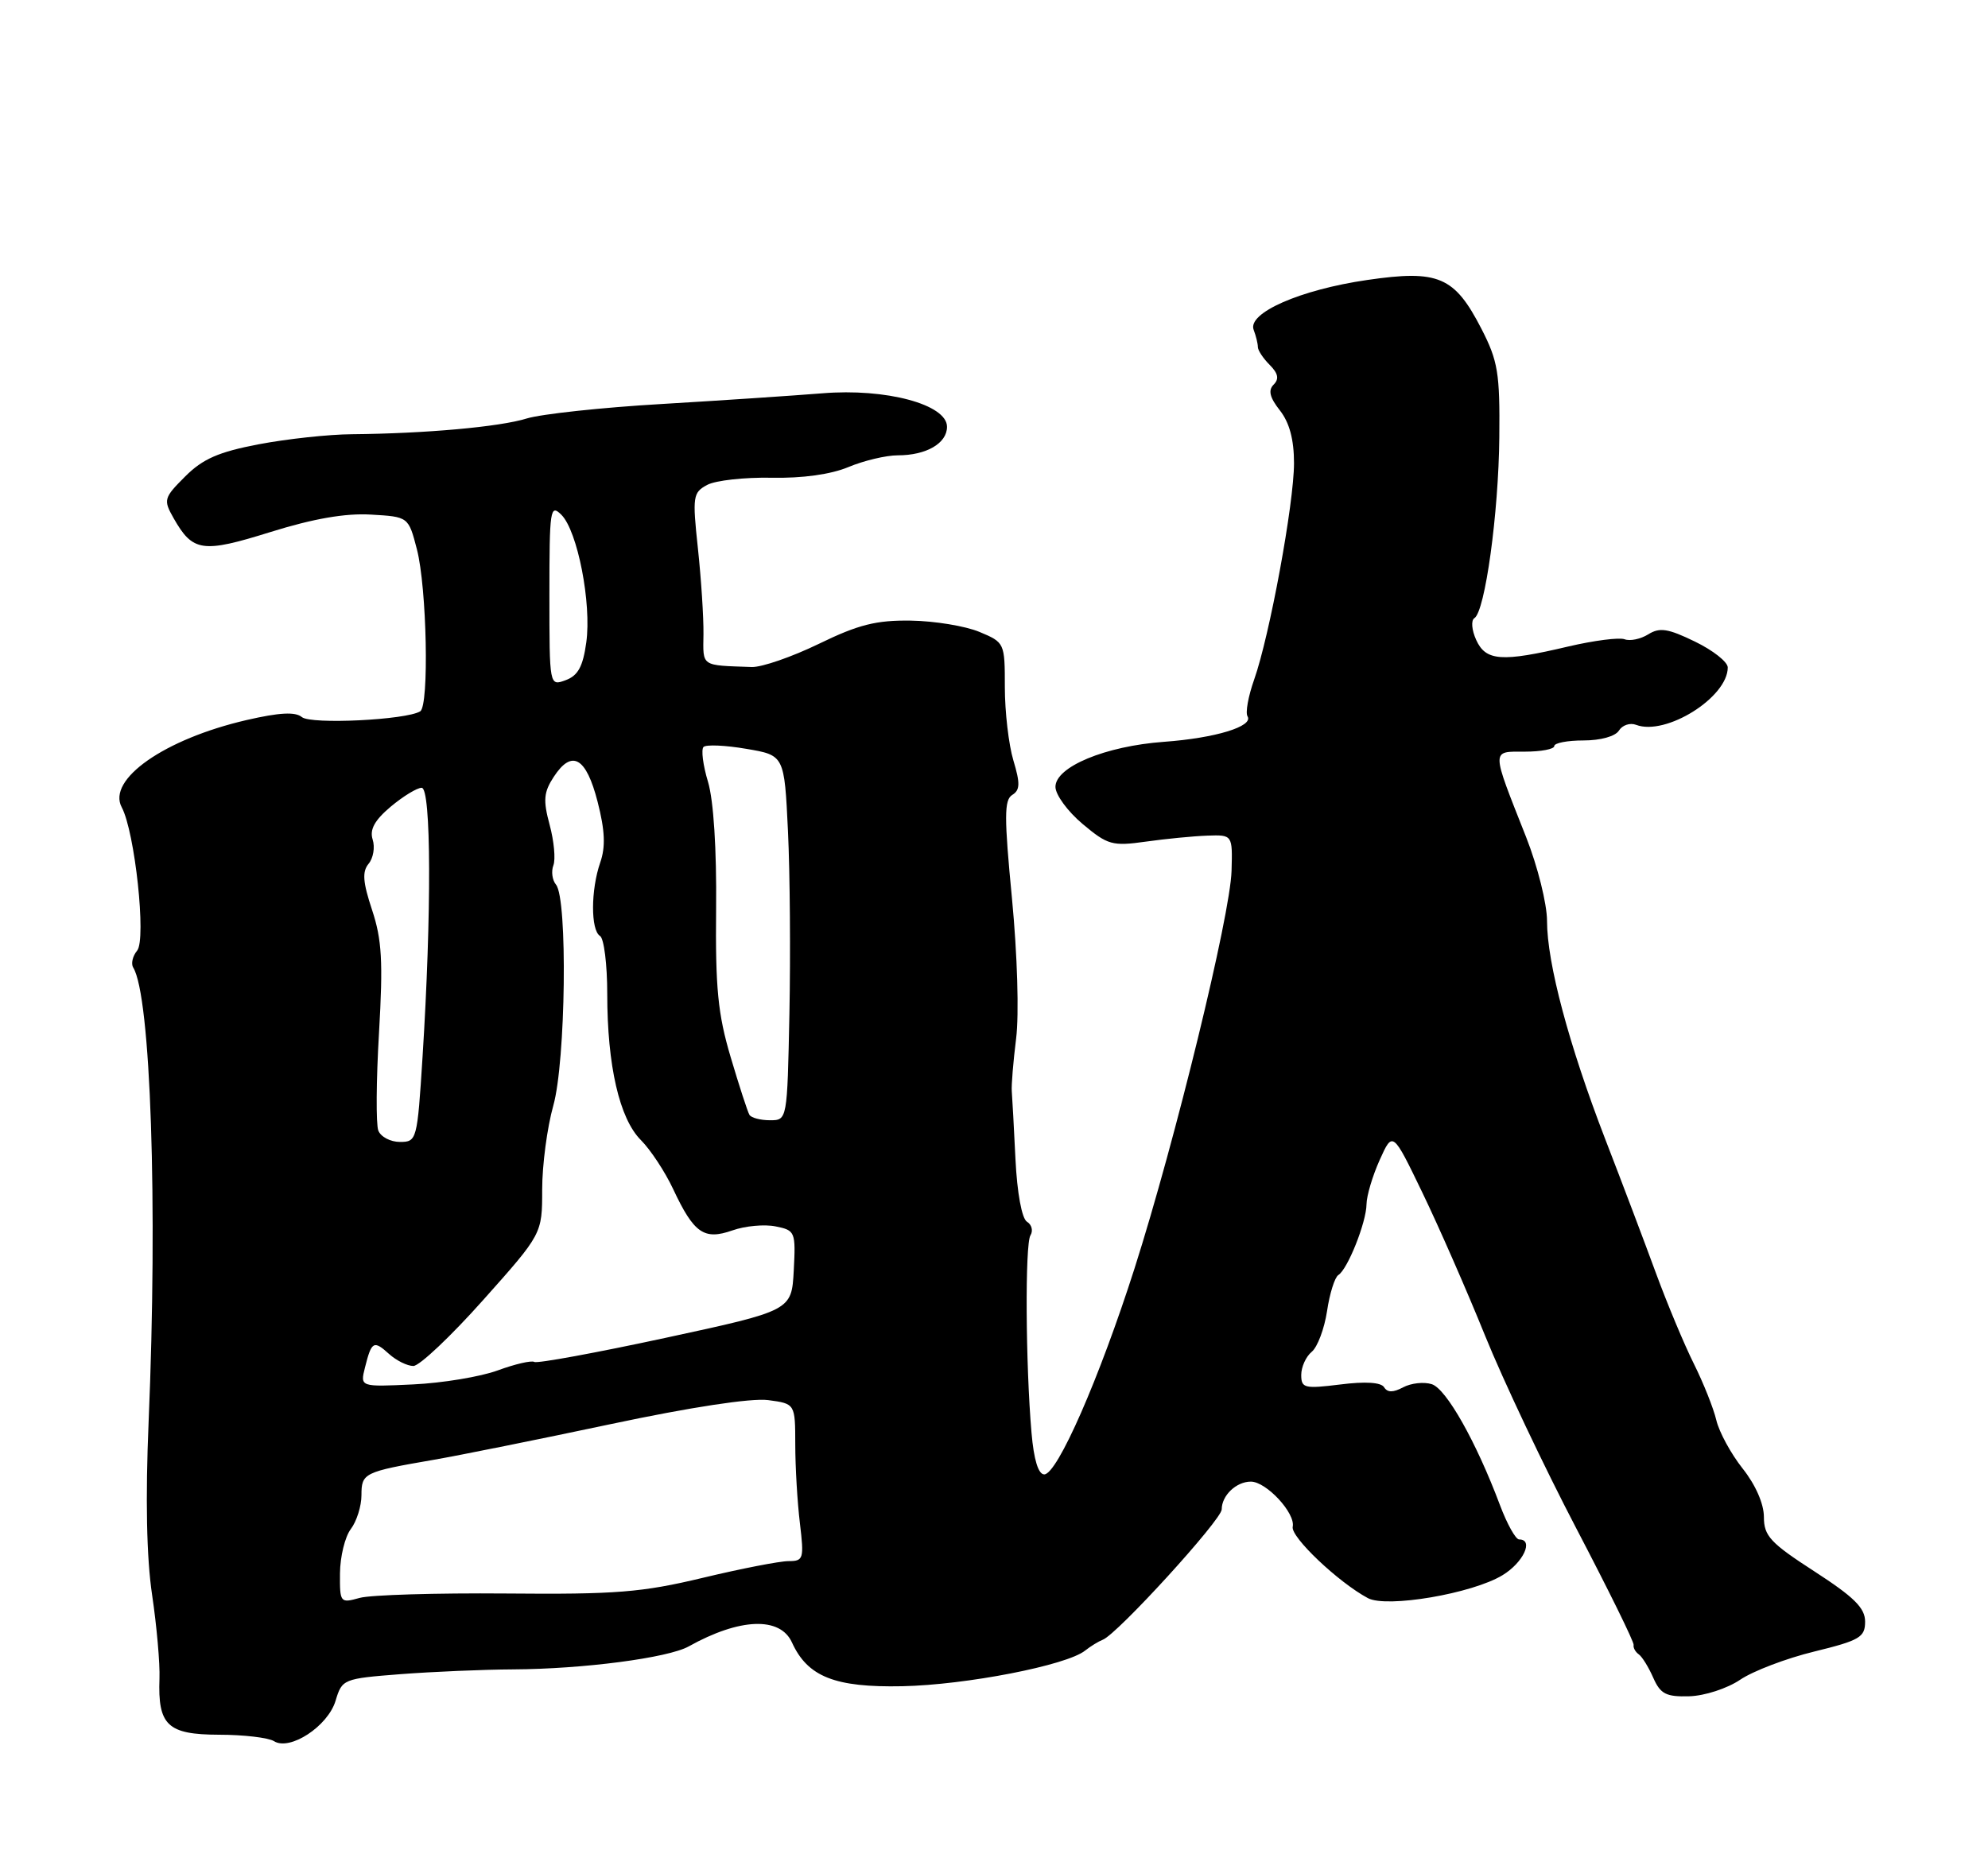 <?xml version="1.0" encoding="UTF-8" standalone="no"?>
<!DOCTYPE svg PUBLIC "-//W3C//DTD SVG 1.1//EN" "http://www.w3.org/Graphics/SVG/1.1/DTD/svg11.dtd" >
<svg xmlns="http://www.w3.org/2000/svg" xmlns:xlink="http://www.w3.org/1999/xlink" version="1.1" viewBox="0 0 275 256">
 <g >
 <path fill="currentColor"
d=" M 46.42 235.32 C 47.32 232.32 47.48 232.26 55.42 231.64 C 59.86 231.30 66.88 231.00 71.00 230.98 C 80.67 230.93 92.42 229.39 95.27 227.80 C 102.33 223.86 107.91 223.65 109.55 227.25 C 111.71 232.00 115.49 233.50 124.81 233.31 C 133.63 233.13 147.56 230.42 150.10 228.38 C 150.87 227.77 151.97 227.10 152.54 226.88 C 154.51 226.16 169.00 210.27 169.00 208.84 C 169.00 206.92 171.01 205.00 173.03 205.00 C 175.17 205.00 179.23 209.38 178.82 211.25 C 178.52 212.66 185.13 218.93 189.22 221.12 C 191.83 222.51 203.65 220.50 207.84 217.95 C 210.73 216.20 212.21 213.00 210.14 213.00 C 209.66 213.00 208.47 210.86 207.49 208.25 C 204.21 199.50 200.07 192.16 198.06 191.52 C 196.97 191.17 195.19 191.37 194.10 191.95 C 192.71 192.69 191.93 192.69 191.46 191.94 C 191.05 191.26 188.85 191.12 185.40 191.56 C 180.45 192.17 180.00 192.07 180.00 190.24 C 180.00 189.14 180.65 187.70 181.45 187.04 C 182.25 186.38 183.20 183.84 183.57 181.41 C 183.93 178.97 184.64 176.73 185.13 176.42 C 186.42 175.62 189.00 169.14 189.03 166.63 C 189.04 165.46 189.86 162.70 190.85 160.50 C 192.65 156.50 192.65 156.50 196.75 165.00 C 199.01 169.68 202.91 178.57 205.42 184.78 C 207.93 190.98 213.62 203.00 218.06 211.49 C 222.50 219.98 226.07 227.23 225.98 227.60 C 225.90 227.97 226.21 228.55 226.68 228.89 C 227.16 229.22 228.06 230.69 228.70 232.15 C 229.69 234.39 230.47 234.79 233.68 234.70 C 235.80 234.64 238.93 233.62 240.72 232.41 C 242.49 231.21 247.10 229.45 250.97 228.51 C 257.26 226.97 258.00 226.53 258.00 224.37 C 258.00 222.48 256.48 220.98 251.00 217.43 C 244.89 213.48 244.00 212.52 244.00 209.89 C 244.00 208.07 242.84 205.43 241.06 203.19 C 239.45 201.16 237.81 198.15 237.42 196.50 C 237.03 194.85 235.63 191.34 234.31 188.69 C 232.99 186.05 230.64 180.42 229.08 176.19 C 227.53 171.96 224.37 163.60 222.05 157.61 C 217.03 144.60 214.00 133.25 214.00 127.42 C 214.00 125.07 212.70 119.86 211.11 115.83 C 206.23 103.48 206.24 104.00 210.93 104.00 C 213.17 104.00 215.00 103.65 215.00 103.23 C 215.00 102.80 216.82 102.45 219.05 102.45 C 221.41 102.45 223.46 101.88 223.95 101.08 C 224.42 100.33 225.48 99.97 226.32 100.29 C 230.42 101.86 239.00 96.49 239.00 92.35 C 239.00 91.59 236.96 89.98 234.46 88.77 C 230.74 86.96 229.58 86.78 228.00 87.77 C 226.94 88.43 225.47 88.73 224.73 88.45 C 223.99 88.17 220.49 88.62 216.94 89.45 C 207.72 91.63 205.53 91.47 204.20 88.54 C 203.58 87.18 203.47 85.83 203.95 85.53 C 205.43 84.62 207.30 71.02 207.40 60.50 C 207.49 51.62 207.21 49.94 204.93 45.50 C 201.20 38.25 198.99 37.30 189.12 38.74 C 179.84 40.09 172.52 43.31 173.42 45.64 C 173.74 46.48 174.00 47.54 174.00 48.01 C 174.00 48.48 174.74 49.59 175.64 50.49 C 176.81 51.67 176.97 52.43 176.18 53.22 C 175.40 54.00 175.64 55.00 177.05 56.79 C 178.37 58.47 179.00 60.82 179.00 64.08 C 179.00 69.66 175.63 87.97 173.48 94.05 C 172.67 96.34 172.26 98.62 172.57 99.11 C 173.43 100.50 168.14 102.12 161.01 102.64 C 152.91 103.23 146.00 106.10 146.00 108.87 C 146.00 109.96 147.69 112.27 149.75 114.00 C 153.23 116.92 153.86 117.10 158.50 116.45 C 161.25 116.06 165.07 115.69 167.00 115.62 C 170.50 115.50 170.50 115.50 170.36 120.50 C 170.19 126.63 162.57 157.85 156.94 175.50 C 152.08 190.70 146.26 204.00 144.45 204.00 C 143.63 204.00 143.01 201.97 142.69 198.25 C 141.87 188.80 141.78 172.16 142.54 170.93 C 142.94 170.29 142.72 169.44 142.06 169.04 C 141.35 168.60 140.70 165.06 140.47 160.40 C 140.26 156.05 140.03 151.82 139.96 151.00 C 139.89 150.18 140.16 146.89 140.56 143.69 C 140.98 140.36 140.73 132.11 139.99 124.35 C 138.90 113.05 138.90 110.68 140.02 109.99 C 141.11 109.32 141.14 108.40 140.18 105.21 C 139.53 103.04 139.00 98.48 139.00 95.08 C 139.00 88.95 138.97 88.89 135.48 87.43 C 133.54 86.62 129.28 85.92 126.00 85.87 C 121.21 85.80 118.74 86.42 113.28 89.08 C 109.55 90.89 105.38 92.33 104.00 92.29 C 96.89 92.04 97.25 92.29 97.31 87.75 C 97.34 85.41 96.99 80.06 96.54 75.86 C 95.77 68.68 95.85 68.15 97.83 67.09 C 98.99 66.47 102.99 66.03 106.72 66.10 C 111.00 66.19 114.93 65.64 117.37 64.62 C 119.50 63.73 122.57 63.00 124.19 63.00 C 128.14 63.00 131.00 61.34 131.00 59.05 C 131.00 55.96 122.54 53.69 113.73 54.42 C 109.75 54.74 99.75 55.41 91.50 55.90 C 83.25 56.38 74.87 57.29 72.87 57.90 C 69.12 59.07 58.78 59.99 48.69 60.08 C 45.49 60.10 39.69 60.73 35.80 61.47 C 30.24 62.53 28.05 63.49 25.61 65.93 C 22.66 68.88 22.58 69.16 24.00 71.67 C 26.67 76.37 27.98 76.56 37.42 73.61 C 43.35 71.76 47.77 70.99 51.31 71.20 C 56.50 71.50 56.50 71.50 57.67 76.00 C 59.05 81.32 59.38 97.64 58.13 98.42 C 56.20 99.62 43.02 100.26 41.76 99.22 C 40.85 98.46 38.65 98.58 34.10 99.63 C 22.77 102.25 14.77 107.84 16.84 111.70 C 18.66 115.10 20.26 129.98 18.97 131.53 C 18.34 132.29 18.10 133.35 18.43 133.88 C 20.85 137.80 21.83 166.67 20.56 196.67 C 20.11 207.35 20.27 215.51 21.04 220.67 C 21.68 224.98 22.14 230.18 22.06 232.24 C 21.82 238.72 23.17 240.00 30.29 240.02 C 33.70 240.02 37.13 240.43 37.90 240.91 C 40.09 242.30 45.36 238.85 46.42 235.32 Z  M 47.03 217.68 C 47.05 215.38 47.72 212.63 48.53 211.56 C 49.34 210.49 50.00 208.38 50.00 206.88 C 50.00 203.81 50.33 203.65 60.00 201.98 C 63.58 201.36 74.60 199.14 84.50 197.04 C 95.57 194.69 103.94 193.42 106.25 193.72 C 110.00 194.22 110.00 194.22 110.01 199.86 C 110.01 202.96 110.30 207.86 110.65 210.75 C 111.24 215.69 111.15 216.00 109.07 216.00 C 107.86 216.00 102.51 217.04 97.18 218.32 C 88.78 220.33 85.19 220.62 70.00 220.48 C 60.38 220.40 51.26 220.67 49.75 221.09 C 47.06 221.84 47.00 221.76 47.03 217.68 Z  M 50.49 189.20 C 51.40 185.57 51.69 185.41 53.82 187.34 C 54.83 188.25 56.34 189.00 57.18 189.00 C 58.02 189.00 62.37 184.89 66.85 179.86 C 75.00 170.72 75.00 170.72 75.00 164.58 C 75.00 161.20 75.69 155.98 76.54 152.97 C 78.26 146.86 78.54 124.35 76.91 122.40 C 76.39 121.77 76.23 120.57 76.55 119.73 C 76.87 118.89 76.64 116.37 76.03 114.12 C 75.11 110.71 75.21 109.61 76.61 107.47 C 79.12 103.64 81.09 104.77 82.67 110.95 C 83.69 114.93 83.78 117.18 83.03 119.34 C 81.72 123.11 81.70 128.70 83.00 129.50 C 83.55 129.84 84.00 133.44 84.00 137.51 C 84.00 147.44 85.69 154.78 88.65 157.74 C 89.98 159.07 91.99 162.12 93.12 164.53 C 95.99 170.65 97.39 171.62 101.32 170.24 C 103.07 169.62 105.76 169.37 107.30 169.69 C 110.00 170.23 110.08 170.43 109.80 175.80 C 109.50 181.34 109.50 181.34 92.05 185.11 C 82.45 187.18 74.29 188.68 73.91 188.44 C 73.52 188.21 71.25 188.73 68.86 189.61 C 66.46 190.49 61.19 191.36 57.15 191.55 C 49.81 191.90 49.81 191.90 50.49 189.20 Z  M 52.33 156.42 C 52.00 155.55 52.04 149.46 52.43 142.87 C 53.00 133.04 52.83 130.01 51.47 125.91 C 50.19 122.05 50.08 120.61 50.99 119.51 C 51.64 118.73 51.89 117.23 51.55 116.16 C 51.11 114.78 51.82 113.49 54.05 111.61 C 55.76 110.18 57.68 109.00 58.33 109.00 C 59.65 109.00 59.71 126.34 58.45 146.25 C 57.72 157.76 57.66 158.00 55.32 158.00 C 54.01 158.00 52.66 157.29 52.33 156.42 Z  M 103.67 154.25 C 103.42 153.84 102.25 150.24 101.07 146.26 C 99.30 140.30 98.95 136.69 99.06 125.70 C 99.14 117.50 98.71 110.75 97.94 108.18 C 97.24 105.87 96.97 103.70 97.32 103.35 C 97.67 103.00 100.33 103.11 103.23 103.61 C 108.50 104.50 108.50 104.50 109.00 115.00 C 109.28 120.78 109.36 132.14 109.20 140.25 C 108.90 155.00 108.90 155.00 106.51 155.00 C 105.19 155.00 103.91 154.66 103.67 154.25 Z  M 76.00 82.25 C 76.00 70.44 76.11 69.69 77.66 71.23 C 79.89 73.46 81.85 83.48 81.10 88.89 C 80.64 92.22 79.96 93.48 78.25 94.11 C 76.00 94.94 76.00 94.94 76.00 82.25 Z "/>
</g>
</svg>